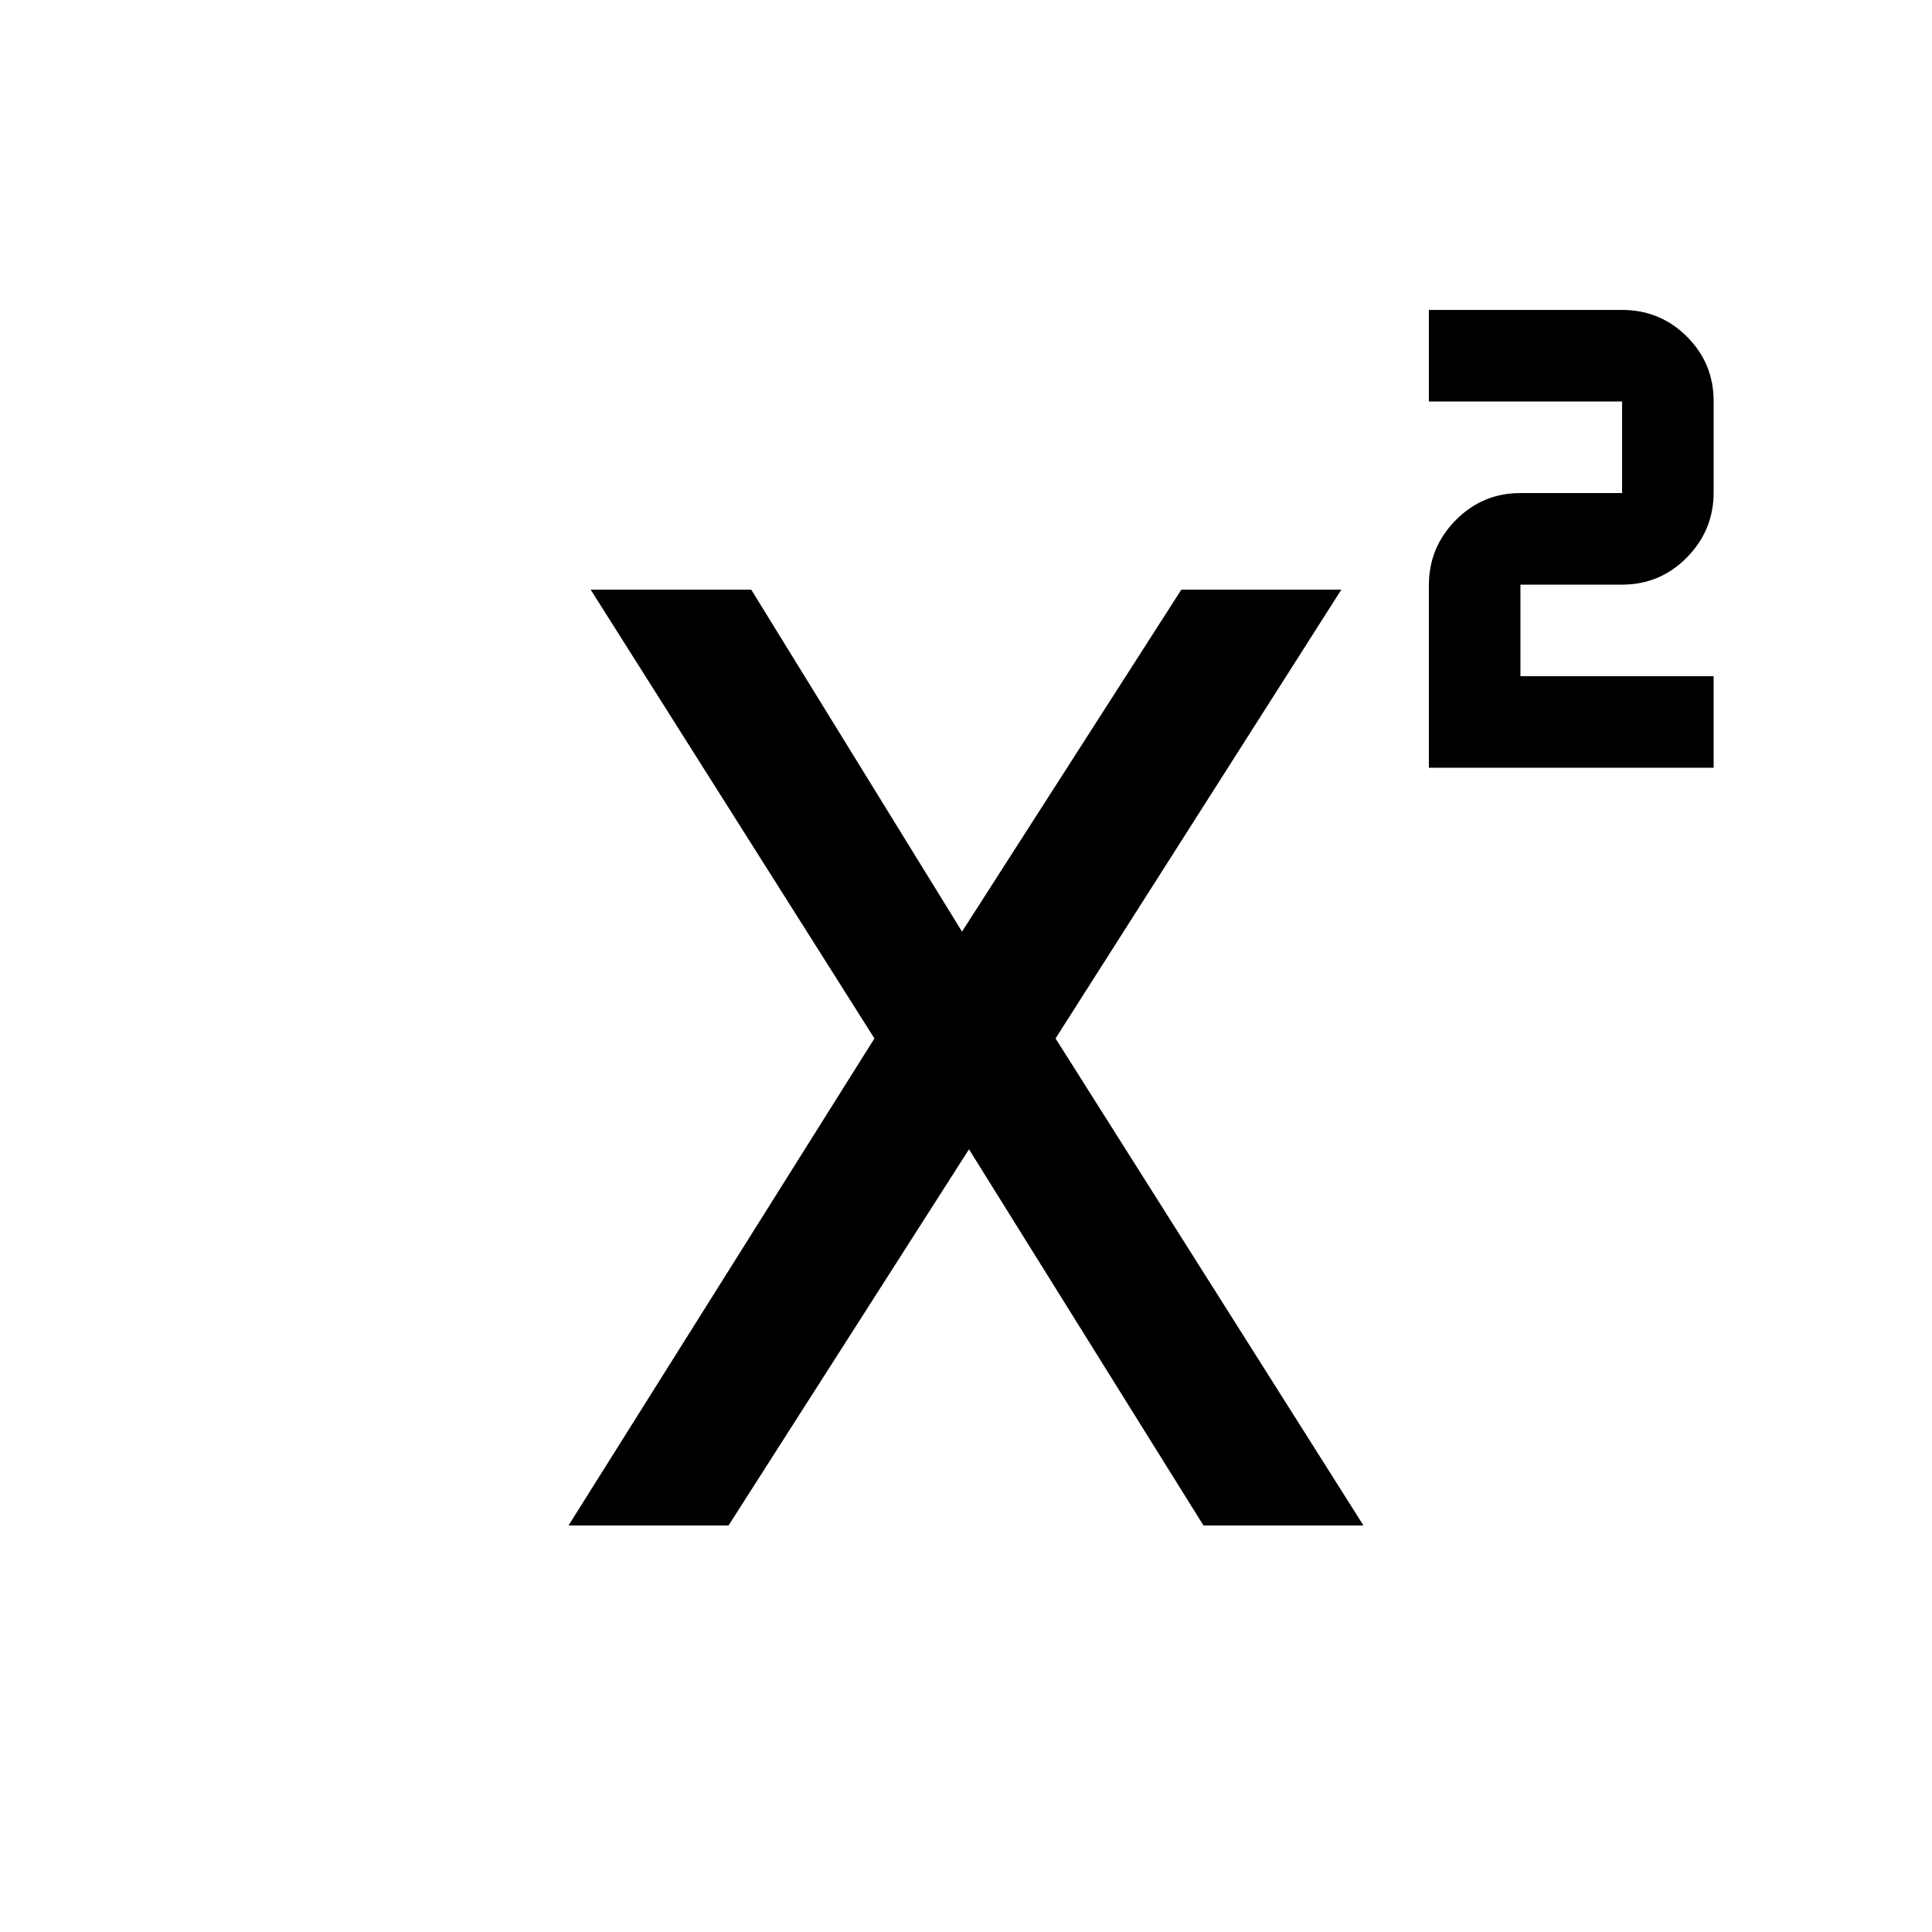 <svg xmlns="http://www.w3.org/2000/svg" height="20" viewBox="0 -960 960 960" width="20"><path d="M710-578.5v-90.67q0-18.83 13.3-32.33t32.2-13.5H806v-45.5h-96V-806h96q18.9 0 32.2 13.25 13.3 13.26 13.3 32.09v45.33q0 18.83-13.3 32.33T806-669.5h-50.5v45.5h96v45.5H710ZM282.5-202l152-242-141-223h79.79L479-495.5h-2L587-667h79.5l-142 223 153 242H598L480.5-390.5h2L362-202h-79.5Z"/></svg>